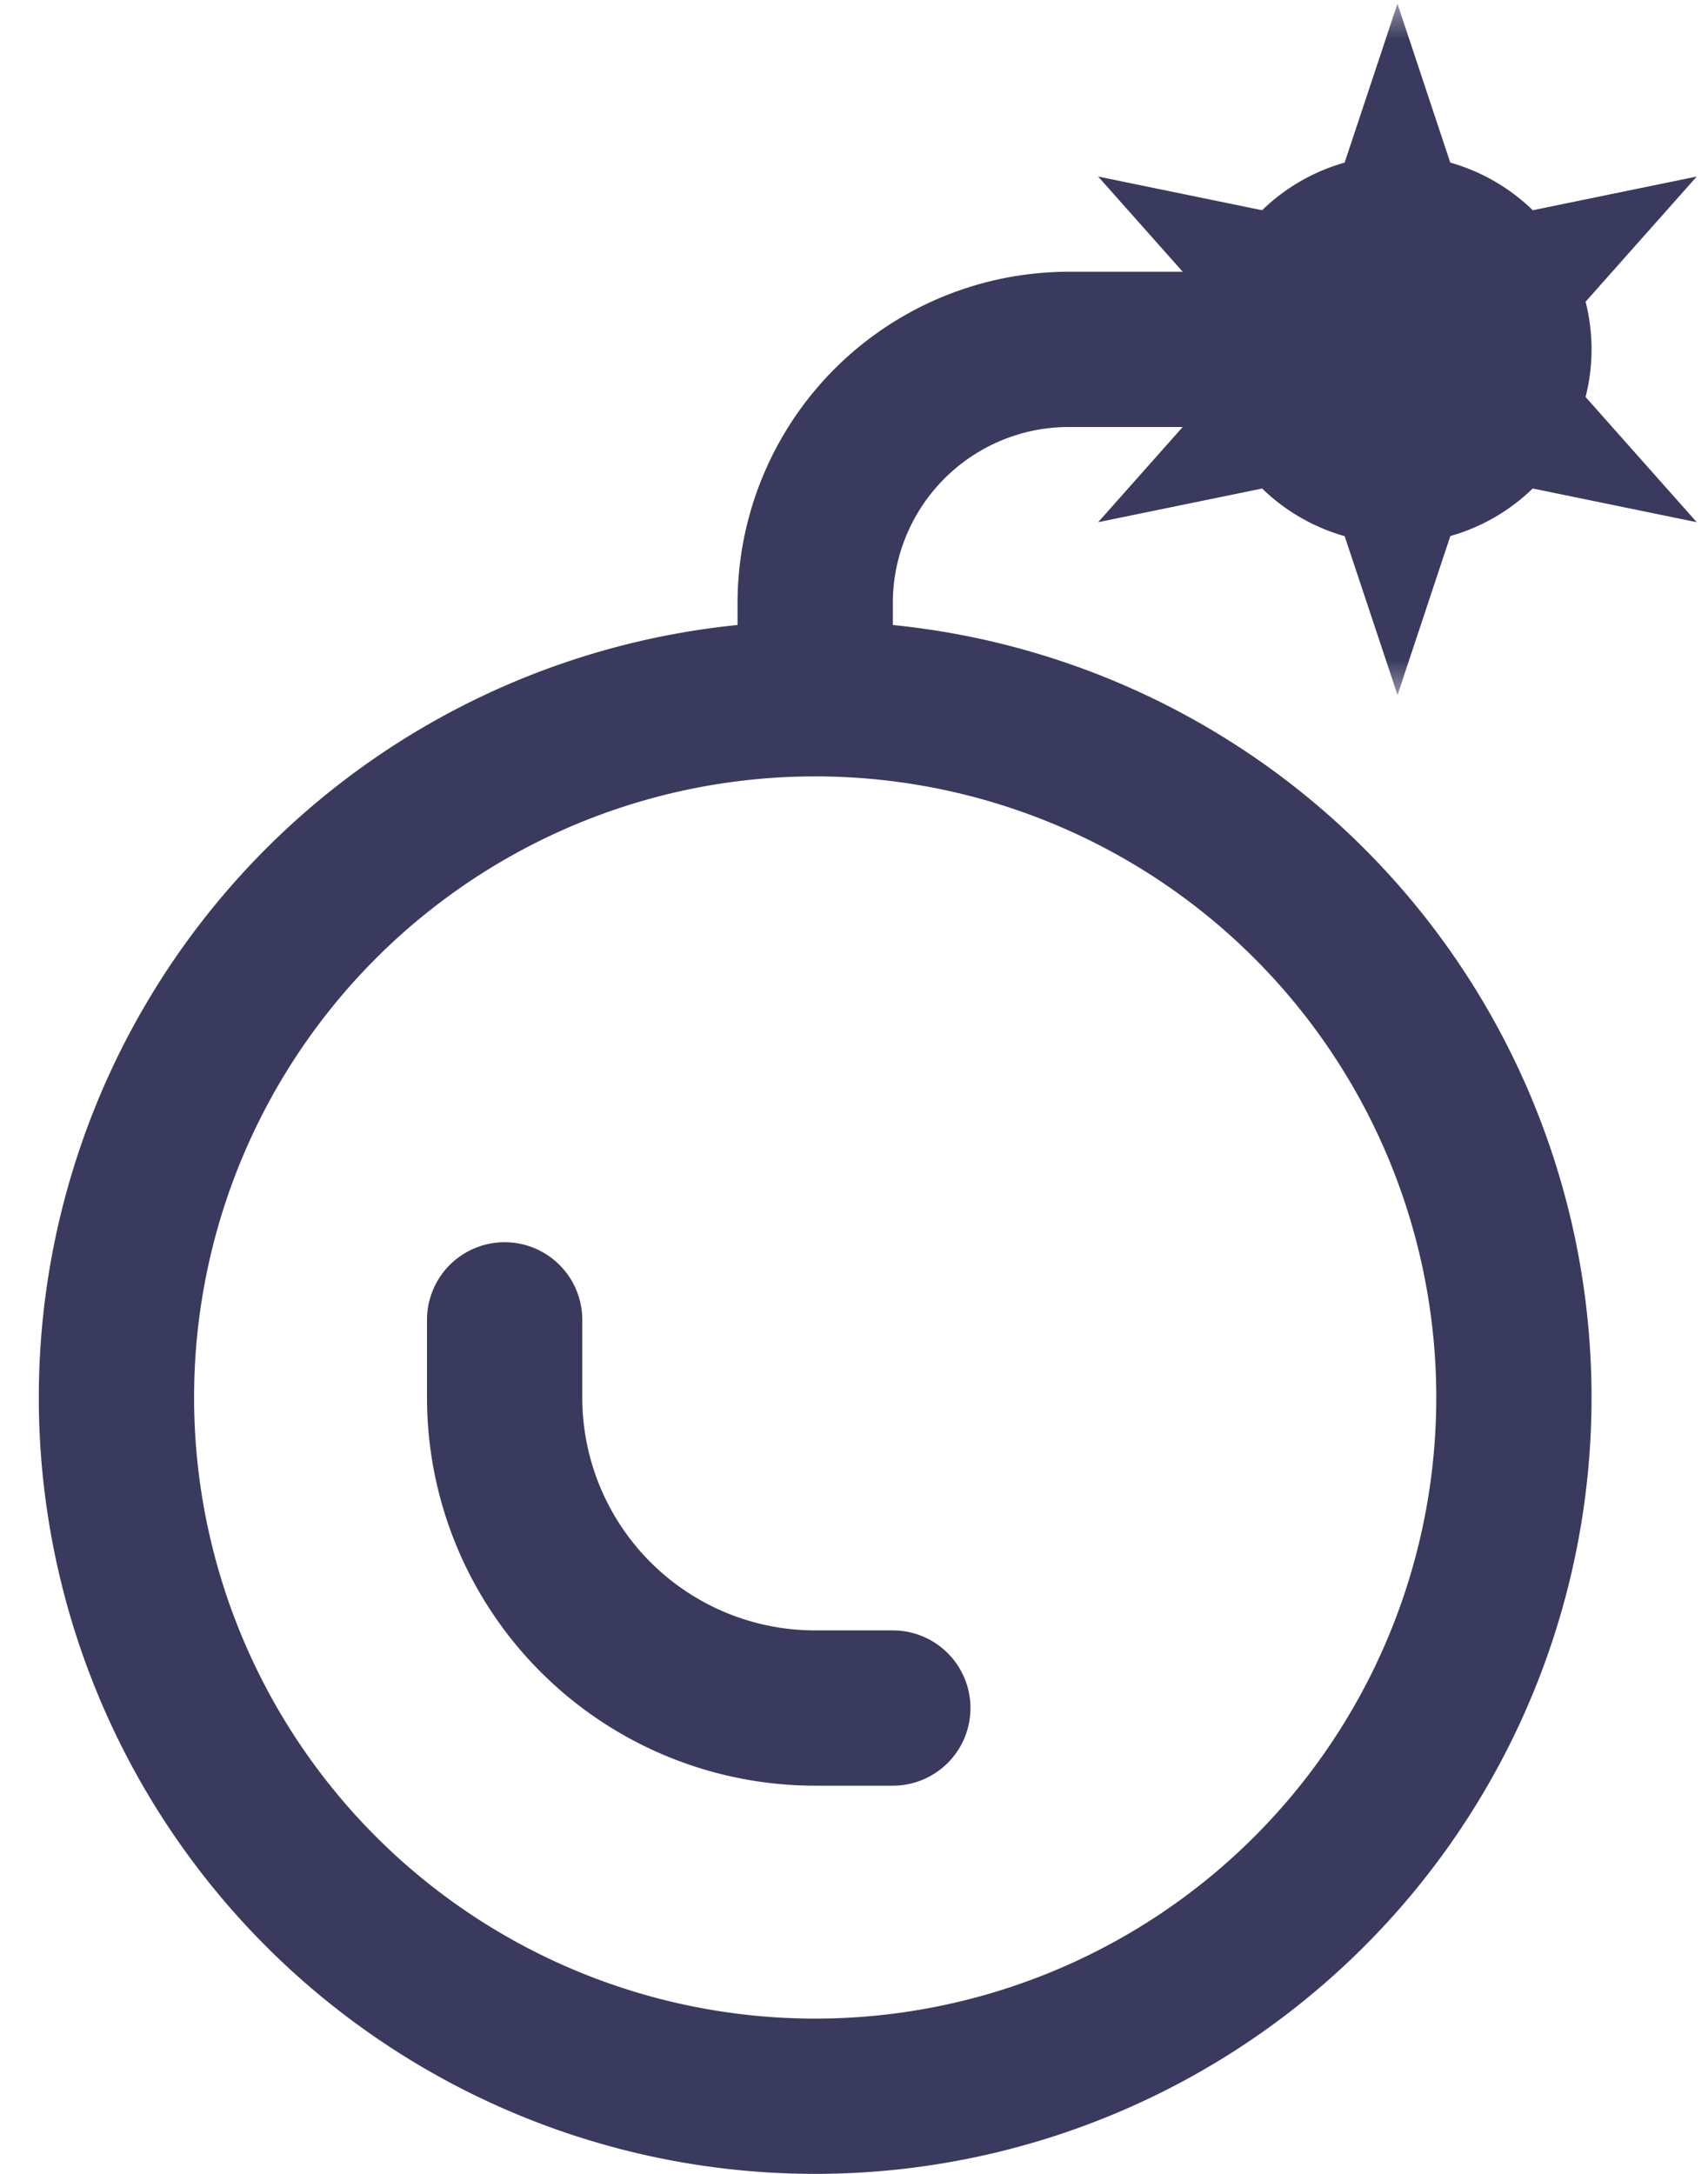 <svg width="22" height="28" viewBox="0 0 22 28" fill="none" xmlns="http://www.w3.org/2000/svg"><path d="M10.5 9a9 9 0 100 18 9 9 0 000-18z" stroke="#3A3A5E" stroke-width="2"/><path d="M13.233 4.544l.164.987-.164-.987zM11.5 9V7.77h-2V9h2zm2.27-3.5H17v-2h-3.23v2zm-.373.03c.124-.02.249-.03.374-.03v-2c-.236 0-.47.02-.702.058l.328 1.973zM11.5 7.77a2.27 2.27 0 011.897-2.24l-.328-1.972A4.27 4.27 0 009.5 7.771h2z" fill="#3A3A5E"/><path d="M6.5 17v1a4 4 0 004 4h1" stroke="#3A3A5E" stroke-width="2" stroke-linecap="round" stroke-linejoin="round"/><circle cx="18" cy="4.5" fill="#3A3A5E" r="1.5"/><mask id="path-5-outside-1" maskUnits="userSpaceOnUse" x="13.5" y="0" width="9" height="9" fill="#000"><path fill="#fff" d="M13.5 0h9v9h-9z"/><path fill-rule="evenodd" clip-rule="evenodd" d="M18 6a1.5 1.5 0 100-3 1.5 1.5 0 000 3zm.677-1.653l-.136.153.136.153.434.488-.64-.131-.2-.041-.065.194-.206.62-.206-.62-.065-.194-.2.04-.64.132.434-.488.136-.153-.136-.153-.434-.488.64.131.2.041.065-.194.206-.62.206.62.065.194.2-.041.64-.131-.434.488z"/></mask><path d="M18.541 4.5l-.747-.664-.59.664.59.664.747-.664zm.136-.153l-.747-.665.747.665zm0 .306l.748-.664-.748.664zm.434.488l-.201.98 2.945.605-1.997-2.249-.747.664zm-.64-.131l.202-.98-.201.98zm-.2-.041l.2-.98-.869-.179-.28.843.949.316zm-.065.194l-.949-.315.949.315zm-.206.62l-.949.315.95 2.854.948-2.854L18 5.782zm-.206-.62l.95-.315-.95.315zm-.065-.194l.95-.316-.28-.843-.87.18.2.979zm-.2.04l-.202-.979.201.98zm-.64.132l-.747-.664-1.997 2.249 2.946-.605-.202-.98zm.434-.488l.747.664-.747-.664zm.136-.153l.748.664.59-.664-.59-.664-.748.664zm-.136-.153l-.748.664.748-.664zm-.434-.488l.202-.98-2.946-.605 1.997 2.249.747-.664zm.64.131l-.202.98.201-.98zm.2.041l-.2.98.87.178.28-.842-.95-.316zm.065-.194l.95.315-.95-.315zm.206-.62l.949-.315L18 .048l-.949 2.854.95.315zm.206.62l.949-.316-.95.316zm.065.194l-.95.316.281.842.87-.178-.201-.98zm.2-.041l-.2-.98.2.98zm.64-.131l.747.664 1.997-2.249-2.945.605.2.98zm-.611.64a.5.5 0 01-.5.5v2a2.5 2.5 0 002.5-2.5h-2zM18 4a.5.5 0 01.5.5h2A2.5 2.5 0 0018 2v2zm-.5.5A.5.5 0 0118 4V2a2.5 2.5 0 00-2.5 2.5h2zm.5.5a.5.5 0 01-.5-.5h-2A2.5 2.5 0 0018 7V5zm1.289.165l.136-.153-1.495-1.329-.136.154 1.495 1.328zm.136-1.175l-.136-.153-1.495 1.328.136.153 1.495-1.328zm.433.488l-.433-.488-1.495 1.328.433.488 1.495-1.328zM18.27 5.99l.64.132.402-1.96-.64-.13-.402 1.958zm-.2-.04l.2.04.403-1.959-.201-.04-.402 1.958zm1.085-.47l.065-.195-1.898-.63-.065.194 1.898.63zm-.206.619l.206-.62-1.898-.63-.206.619 1.898.631zm-2.104-.62l.206.62 1.898-.631-.206-.62-1.898.632zm-.064-.194l.064.195 1.898-.631-.065-.195-1.898.631zm.949.705l.2-.04-.402-1.96-.2.041.402 1.96zm-.64.132l.64-.132-.403-1.959-.639.132.403 1.959zm-.515-2.132l-.433.488 1.495 1.328.433-.488-1.495-1.328zm.136-.153l-.136.153 1.495 1.328.137-.153-1.496-1.328zm-.136 1.175l.136.153 1.496-1.328-.137-.153-1.495 1.328zm-.433-.488l.433.488 1.495-1.329-.433-.487-1.495 1.328zM17.73 3.01l-.64-.13-.402 1.958.64.132.402-1.96zm.2.042l-.2-.042-.403 1.96.201.04.403-1.958zm-1.085.469l-.064.195 1.897.63.065-.194-1.898-.631zm.206-.62l-.206.62 1.898.631.206-.619-1.898-.631zm2.104.62l-.206-.62-1.898.632.206.62 1.898-.632zm.065.195l-.065-.195-1.898.631.065.195 1.898-.631zm-.95-.706l-.2.042.402 1.959.2-.041-.402-1.96zm.64-.13l-.64.13.403 1.96.639-.132-.402-1.959zm.515 2.13l.433-.487-1.495-1.328-.433.488 1.495 1.328z" fill="#3A3A5E" mask="url(#path-5-outside-1)"/></svg>